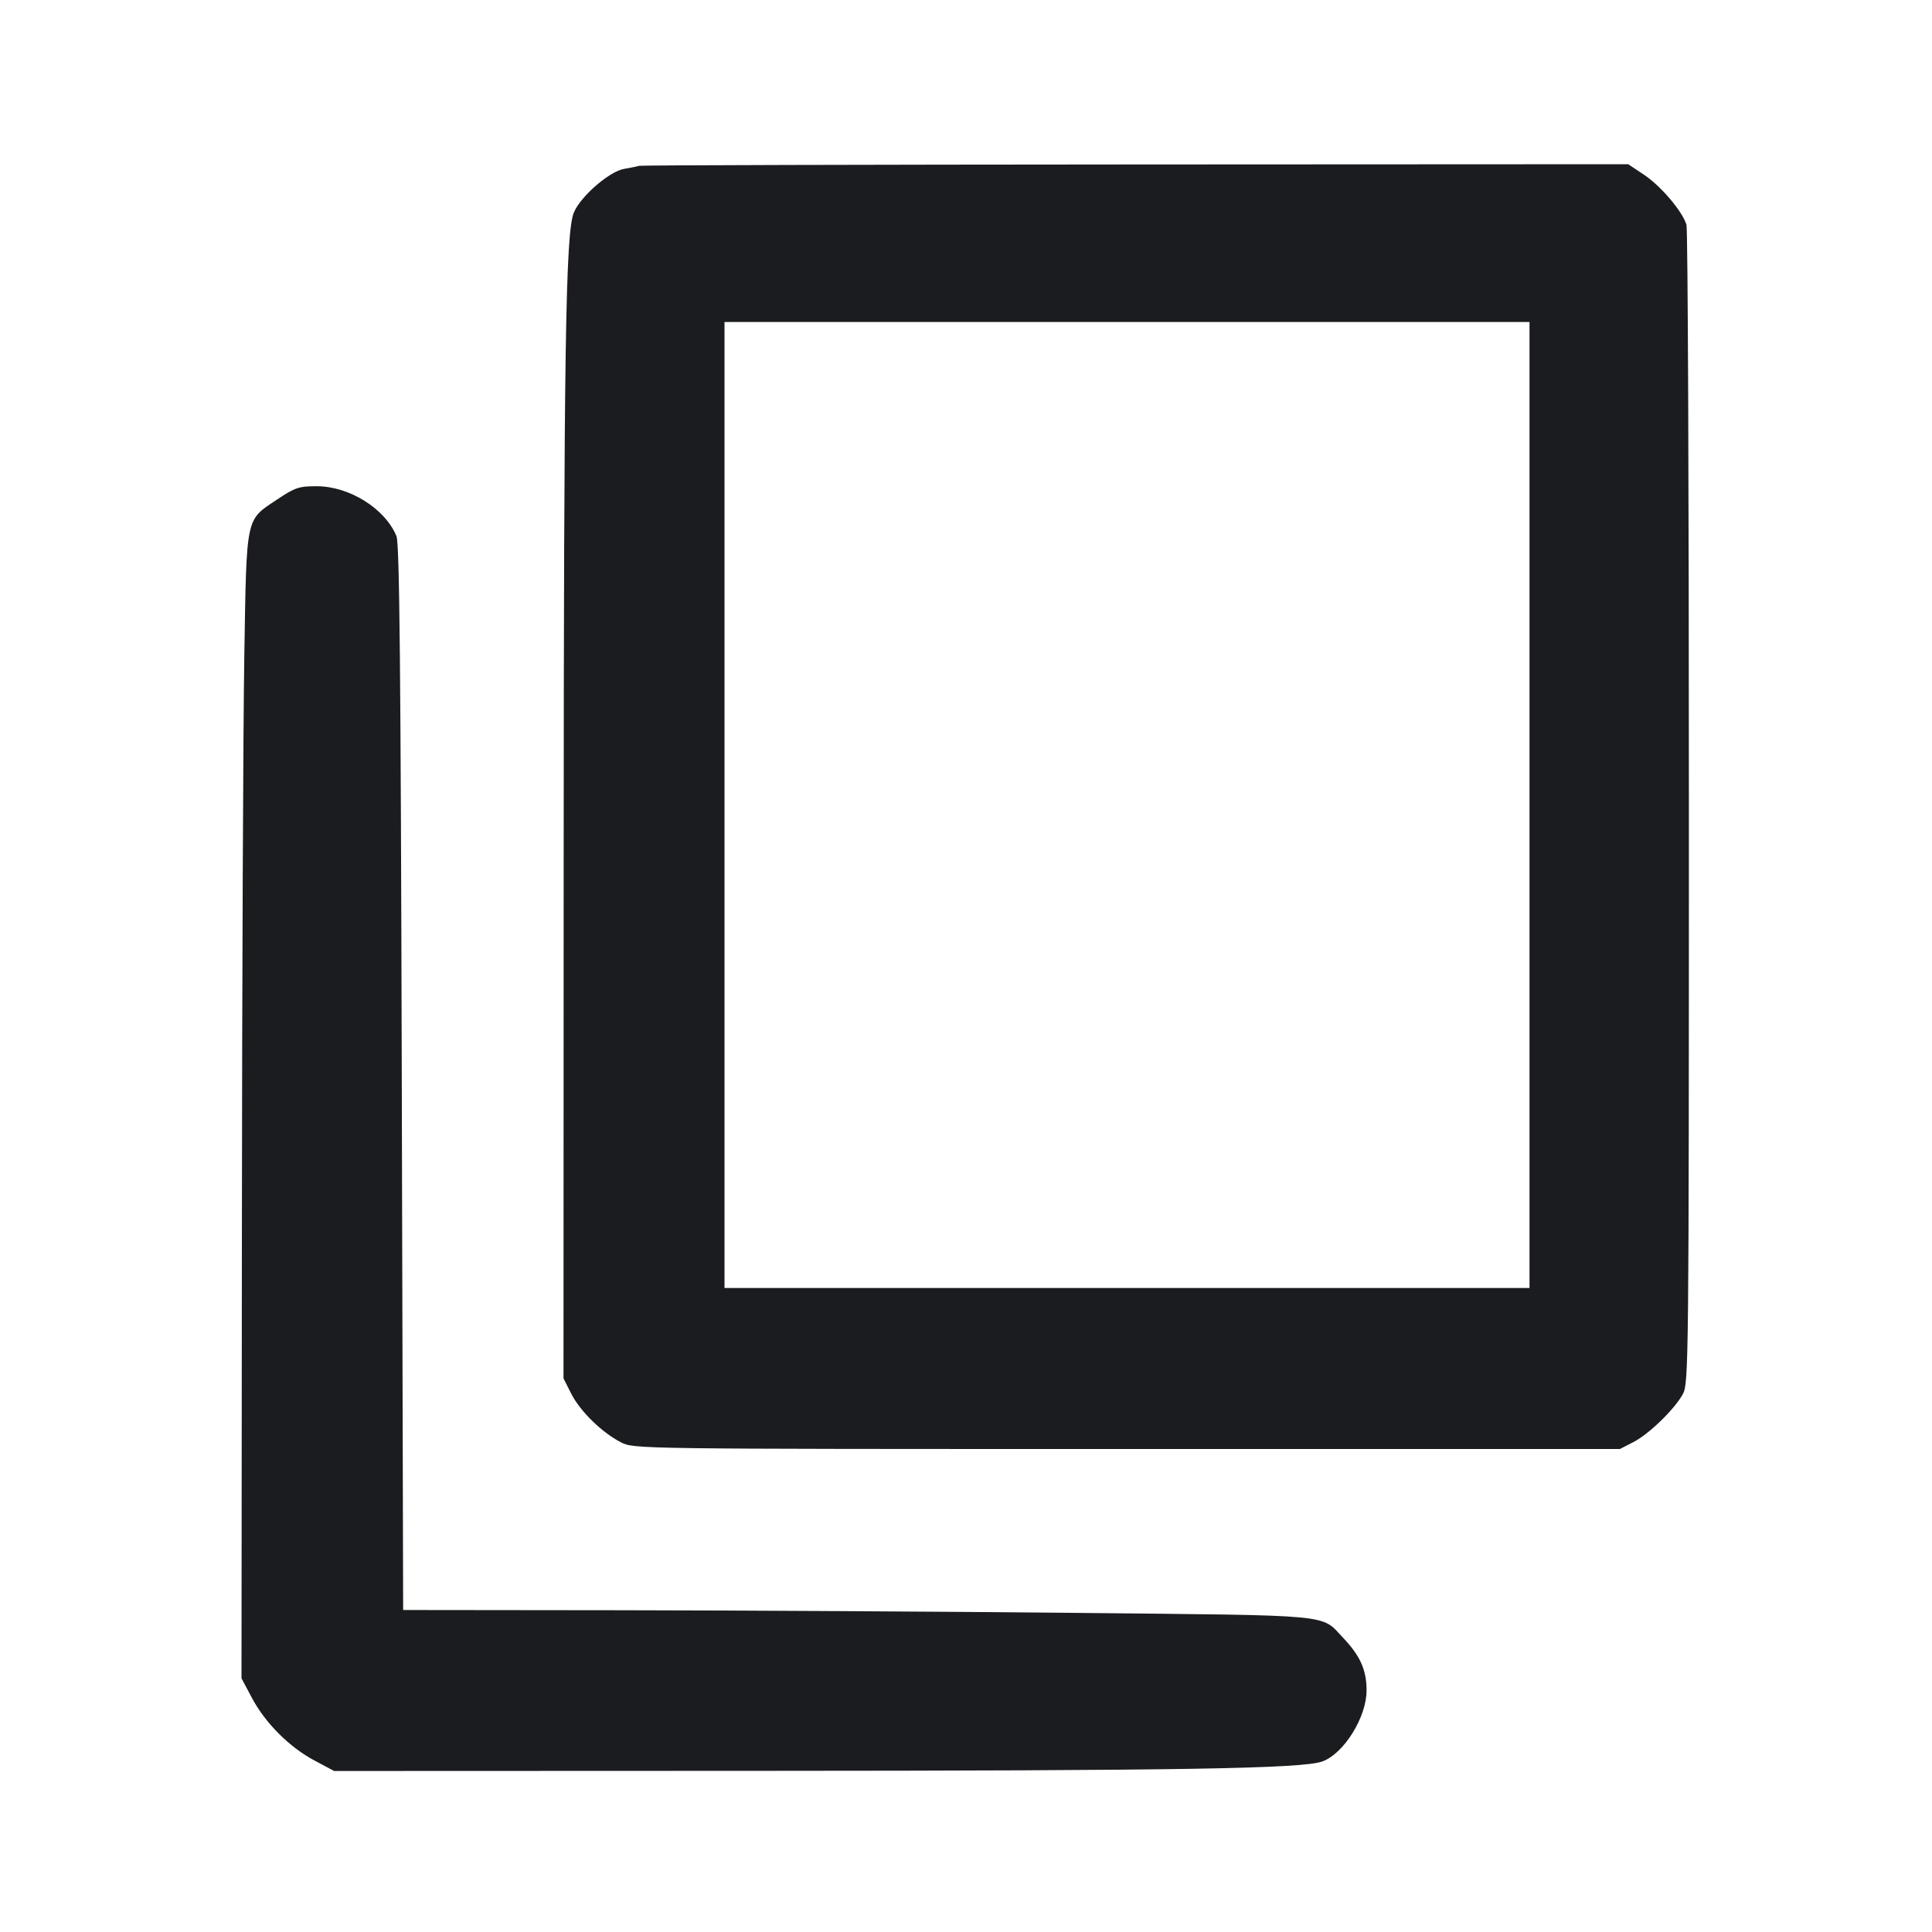 <svg width="24" height="24" viewBox="0 0 24 24" fill="none" xmlns="http://www.w3.org/2000/svg"><path d="M7.940 2.060 C 7.918 2.067,7.834 2.084,7.753 2.098 C 7.571 2.128,7.214 2.438,7.129 2.639 C 7.026 2.885,7.004 4.281,7.002 10.831 L 7.000 17.123 7.096 17.313 C 7.207 17.532,7.479 17.797,7.714 17.917 C 7.877 18.000,7.886 18.000,14.000 18.000 L 20.123 18.000 20.287 17.916 C 20.482 17.817,20.802 17.507,20.906 17.316 C 20.977 17.185,20.980 16.917,20.980 10.040 C 20.980 6.113,20.967 2.852,20.950 2.794 C 20.904 2.630,20.630 2.307,20.417 2.167 L 20.226 2.040 14.103 2.043 C 10.735 2.045,7.962 2.052,7.940 2.060 M19.000 10.000 L 19.000 16.000 14.000 16.000 L 9.000 16.000 9.000 10.000 L 9.000 4.000 14.000 4.000 L 19.000 4.000 19.000 10.000 M3.444 6.204 C 3.048 6.468,3.064 6.390,3.035 8.140 C 3.021 8.976,3.007 12.177,3.005 15.254 L 3.000 20.849 3.130 21.093 C 3.296 21.405,3.595 21.704,3.907 21.870 L 4.151 22.000 9.446 21.998 C 14.703 21.996,16.183 21.971,16.428 21.881 C 16.695 21.783,16.976 21.331,16.976 21.000 C 16.976 20.746,16.898 20.570,16.686 20.347 C 16.402 20.048,16.623 20.069,13.380 20.036 C 11.774 20.020,9.233 20.005,7.734 20.003 L 5.008 20.000 4.991 13.390 C 4.978 8.274,4.963 6.753,4.925 6.660 C 4.784 6.318,4.341 6.041,3.935 6.040 C 3.713 6.040,3.665 6.056,3.444 6.204 " fill="#1A1C1F" stroke="none" fill-rule="evenodd"></path></svg>